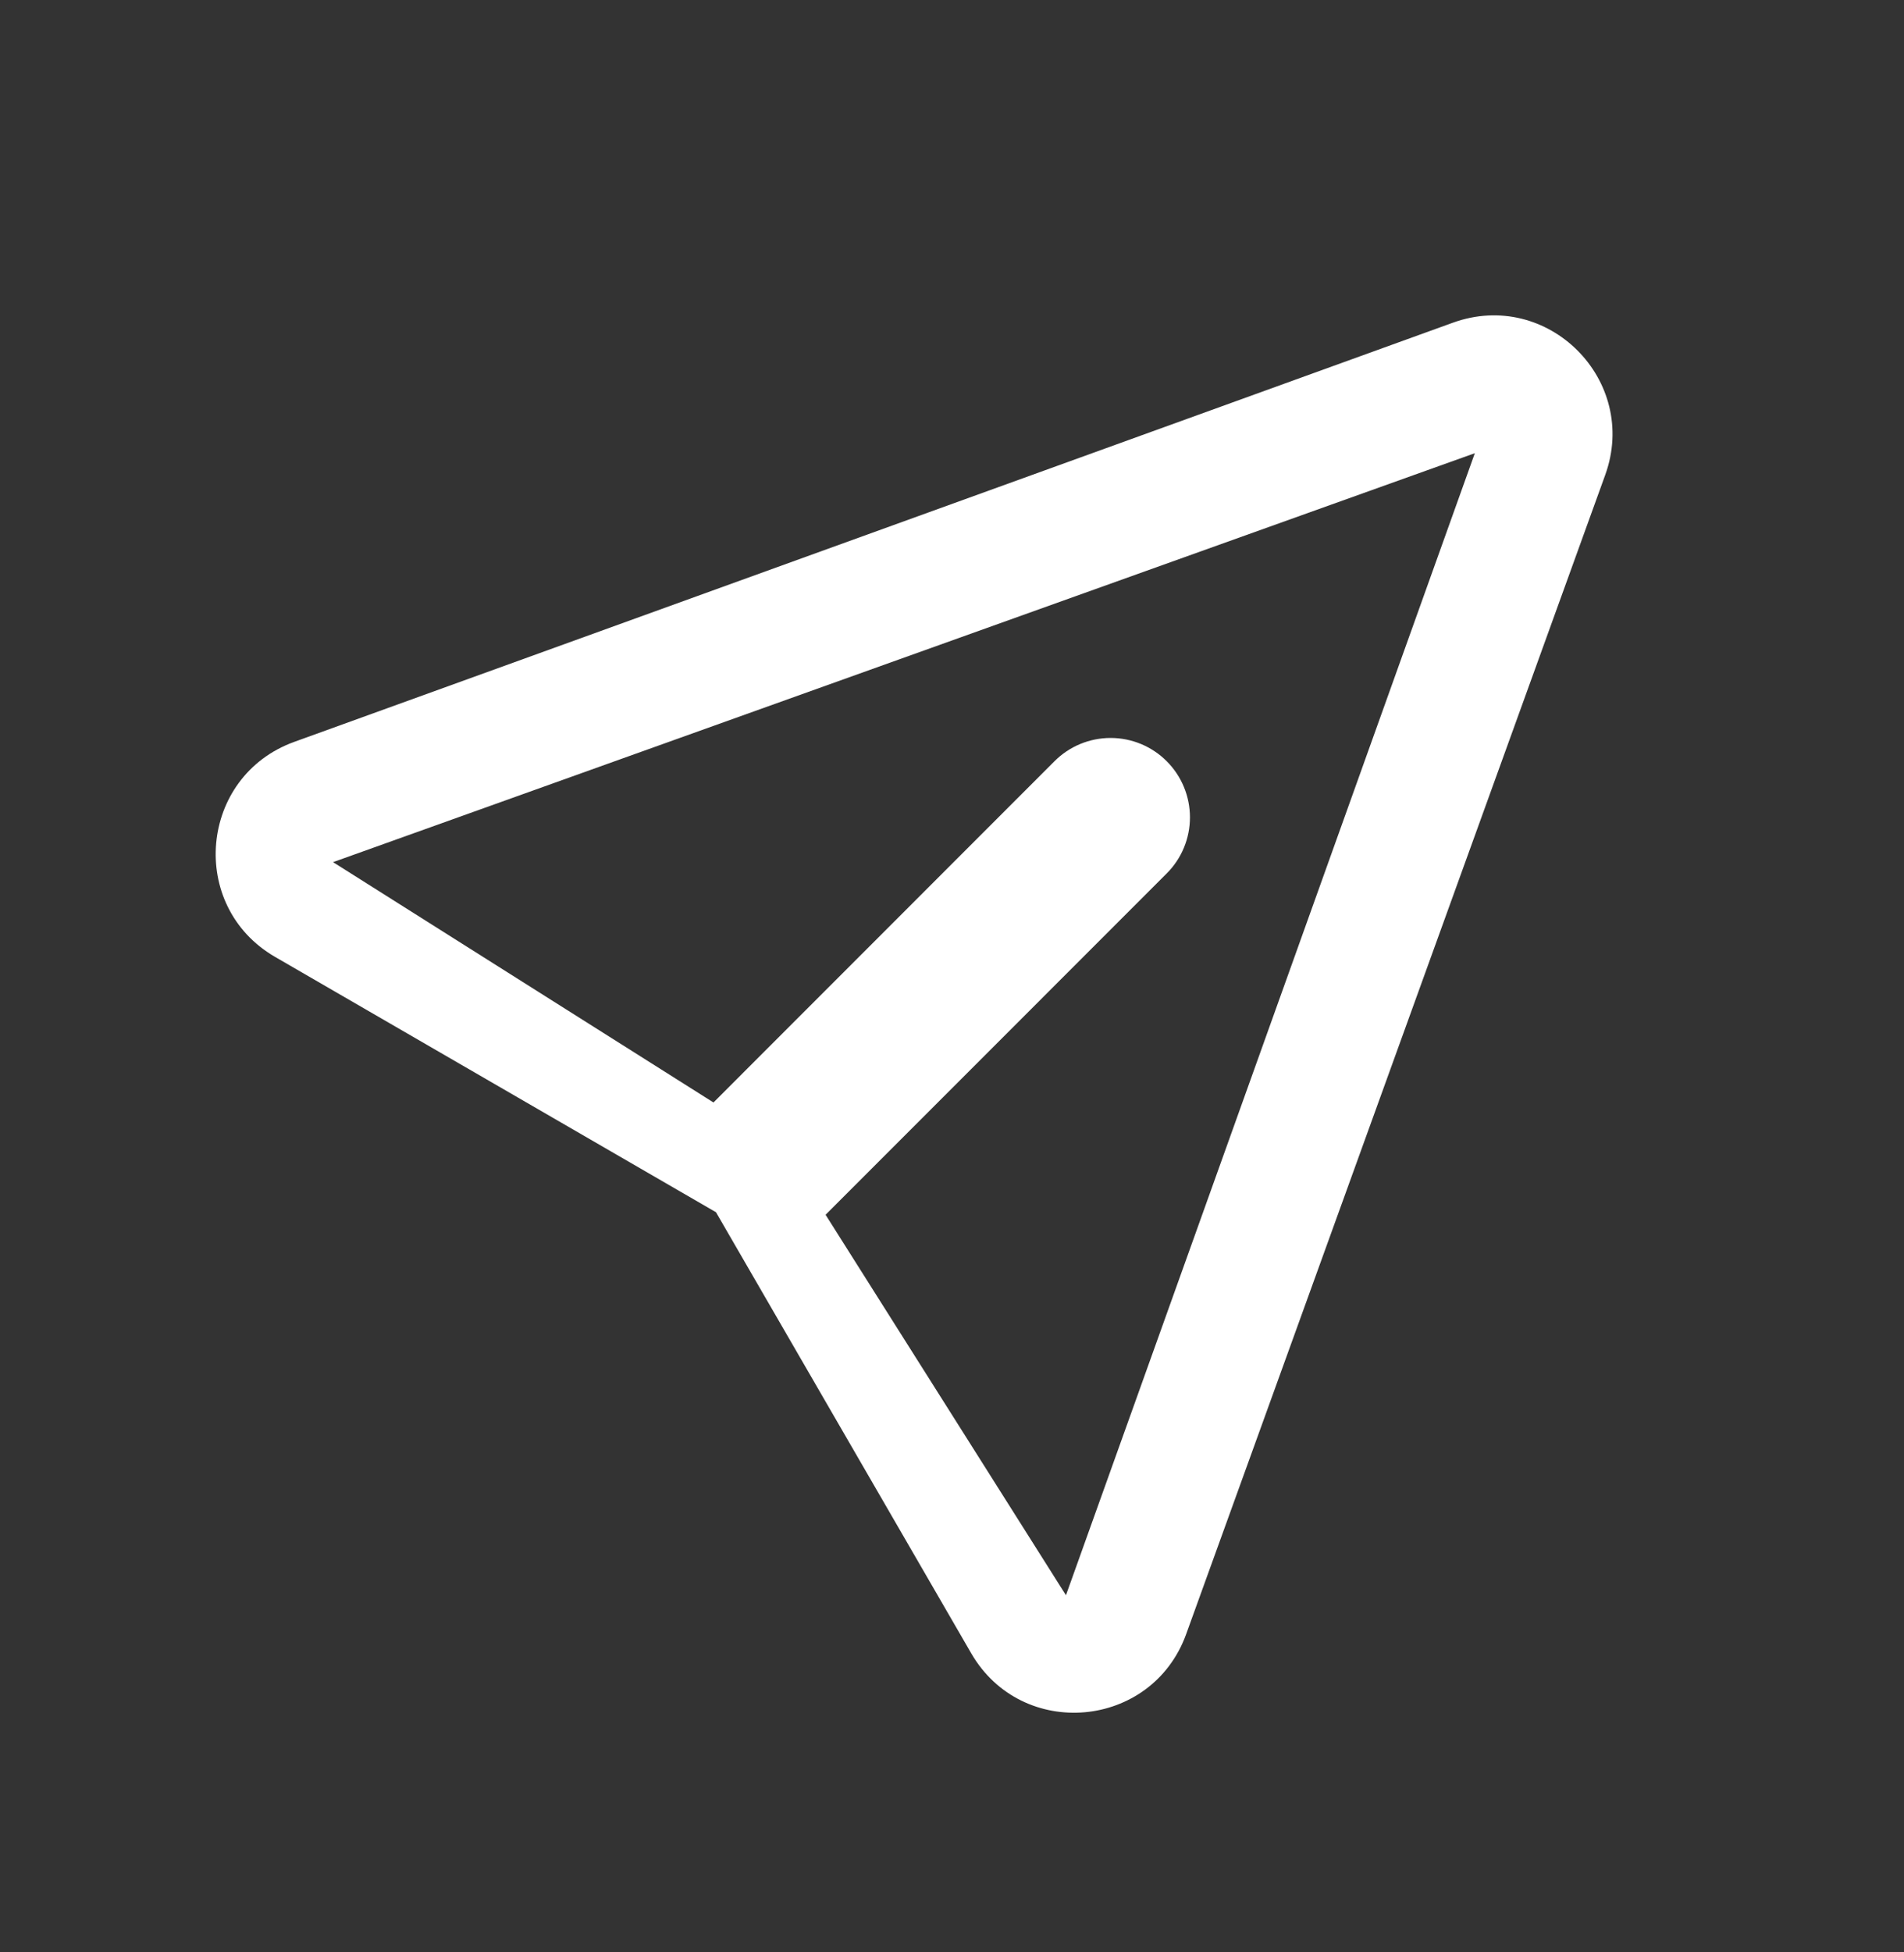 <svg width="40" height="41" viewBox="0 0 40 41" fill="none" xmlns="http://www.w3.org/2000/svg">
<rect x="0" y="0" width="40" height="41" fill="#333333" stroke="none"/>
<path fill-rule="evenodd" clip-rule="evenodd" d="M30.984 9.517L6.997 18.105L14.989 23.152L22.154 15.985C22.466 15.672 22.89 15.497 23.333 15.497C23.775 15.497 24.199 15.673 24.511 15.986C24.824 16.299 24.999 16.723 24.999 17.165C24.999 17.607 24.823 18.031 24.51 18.343L17.344 25.51L22.394 33.5L30.984 9.517ZM30.522 6.777C32.514 6.055 34.444 7.985 33.722 9.977L24.919 34.318C24.195 36.315 21.469 36.558 20.404 34.72L15.042 25.457L5.779 20.095C3.94 19.03 4.184 16.303 6.18 15.58L30.522 6.777Z" fill="white"/>
</svg>
